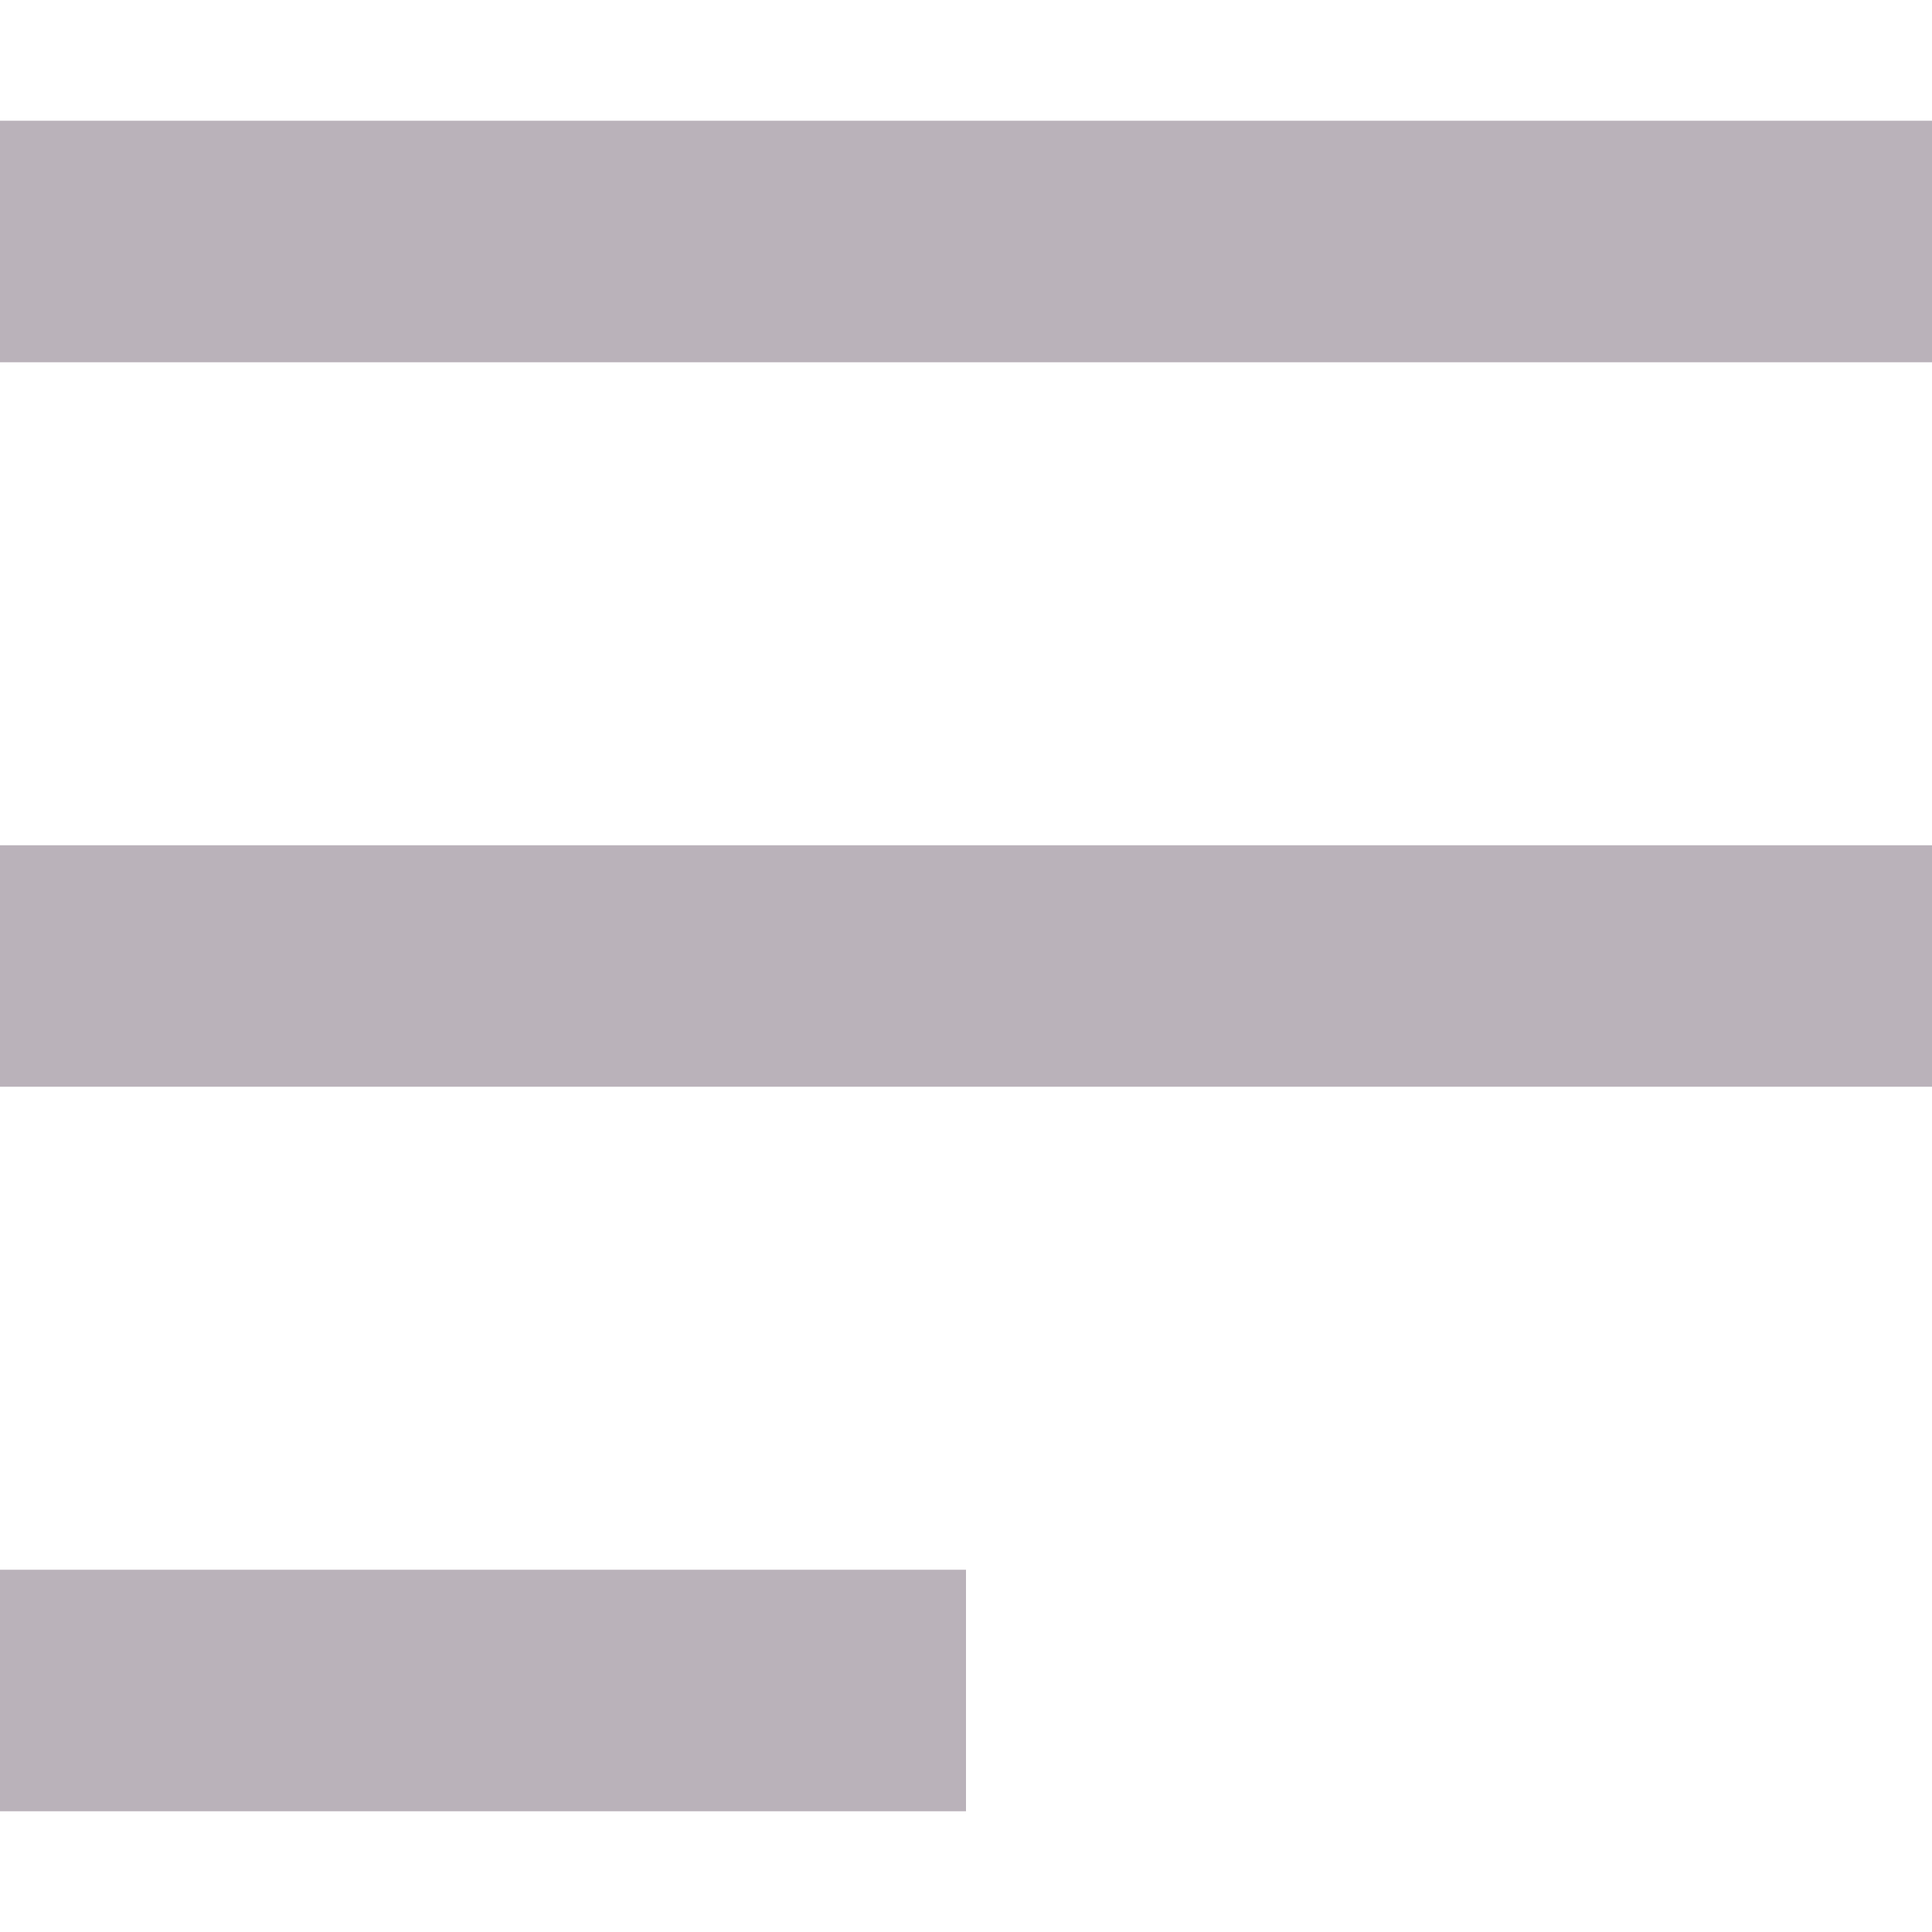 <svg xmlns="http://www.w3.org/2000/svg" viewBox="0 0 16 16"><defs><style>.a{fill:none;}.b{fill:#bab2ba;}</style></defs><g transform="translate(-35 -37)"><rect class="a" width="16" height="16" transform="translate(35 37)"/><path class="b" d="M0,14V12H8v2ZM0,8V6H16V8ZM0,2V0H16V2Z" transform="translate(35 38)"/></g></svg>
